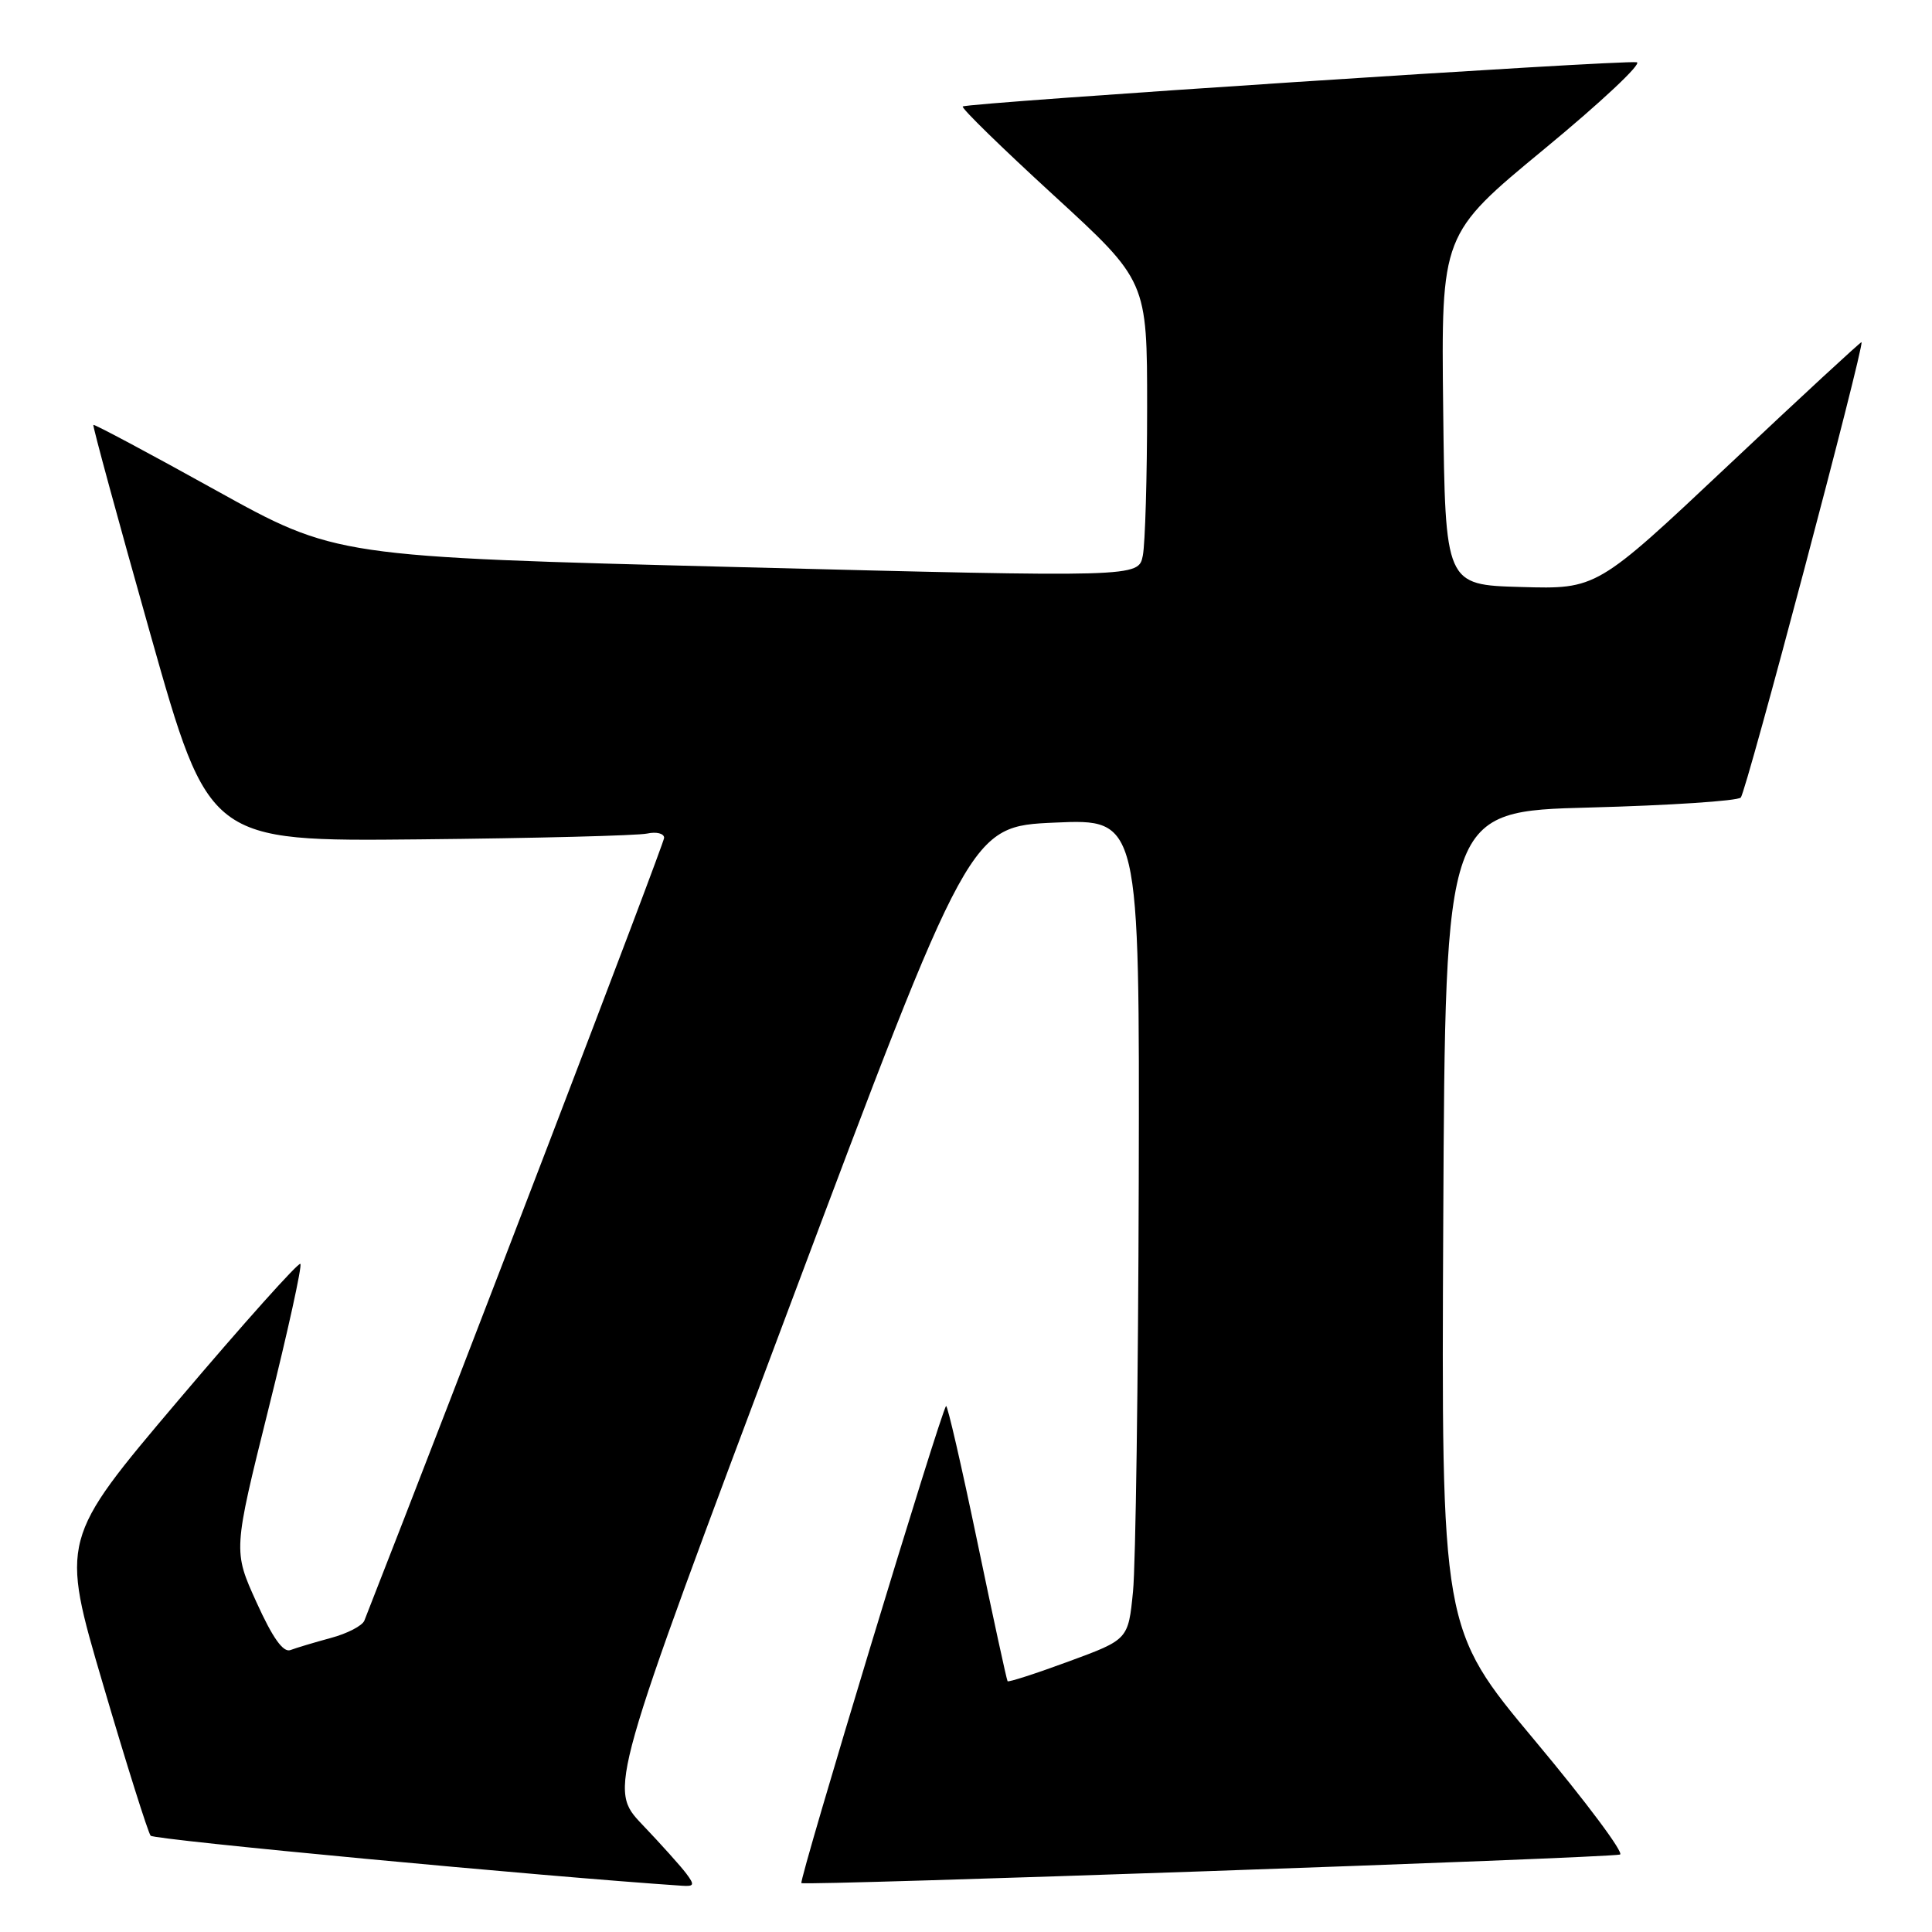 <?xml version="1.0" encoding="UTF-8" standalone="no"?>
<!DOCTYPE svg PUBLIC "-//W3C//DTD SVG 1.1//EN" "http://www.w3.org/Graphics/SVG/1.1/DTD/svg11.dtd" >
<svg xmlns="http://www.w3.org/2000/svg" xmlns:xlink="http://www.w3.org/1999/xlink" version="1.1" viewBox="0 0 256 256">
 <g >
 <path fill="currentColor"
d=" M 90.93 248.25 C 90.21 247.29 87.59 244.37 85.11 241.77 C 80.61 237.04 80.61 237.04 104.56 173.27 C 128.50 109.50 128.50 109.50 139.75 109.00 C 151.00 108.50 151.00 108.50 150.89 156.50 C 150.82 182.90 150.48 207.37 150.13 210.88 C 149.50 217.25 149.50 217.25 141.61 220.15 C 137.27 221.75 133.62 222.93 133.51 222.77 C 133.39 222.62 131.58 214.28 129.49 204.24 C 127.40 194.20 125.54 186.13 125.36 186.31 C 124.68 186.98 105.83 249.16 106.19 249.52 C 106.57 249.90 212.46 246.21 214.65 245.74 C 215.28 245.61 210.22 238.82 203.39 230.65 C 190.98 215.80 190.98 215.80 191.24 161.65 C 191.50 107.50 191.50 107.50 210.67 107.00 C 221.21 106.72 230.21 106.13 230.66 105.68 C 231.38 104.96 247.08 45.75 246.66 45.34 C 246.57 45.26 238.64 52.58 229.04 61.63 C 211.58 78.07 211.58 78.07 201.54 77.78 C 191.50 77.50 191.50 77.50 191.23 54.26 C 190.96 31.03 190.96 31.03 204.61 19.76 C 212.12 13.57 217.64 8.39 216.88 8.25 C 215.02 7.91 128.04 13.62 127.57 14.11 C 127.36 14.33 132.78 19.61 139.60 25.86 C 152.00 37.23 152.00 37.23 152.00 53.99 C 152.00 63.21 151.74 72.04 151.43 73.62 C 150.85 76.50 150.85 76.50 97.68 75.14 C 44.50 73.78 44.50 73.78 28.54 64.93 C 19.77 60.06 12.49 56.18 12.37 56.30 C 12.25 56.42 15.65 68.89 19.92 84.01 C 27.69 111.50 27.69 111.50 55.59 111.22 C 70.94 111.07 84.51 110.72 85.75 110.45 C 86.99 110.18 88.00 110.44 88.00 111.02 C 88.00 111.78 60.49 183.61 48.28 214.74 C 48.01 215.42 46.01 216.46 43.83 217.04 C 41.66 217.63 39.25 218.35 38.49 218.64 C 37.53 219.01 36.13 217.04 34.00 212.34 C 30.89 205.50 30.89 205.50 35.57 186.71 C 38.15 176.38 40.05 167.72 39.80 167.47 C 39.55 167.22 32.29 175.33 23.67 185.50 C 8.00 204.00 8.00 204.00 13.67 223.25 C 16.78 233.84 19.62 242.83 19.96 243.24 C 20.42 243.79 71.96 248.64 90.37 249.87 C 91.99 249.98 92.07 249.77 90.93 248.25 Z "/>
</g>
</svg>